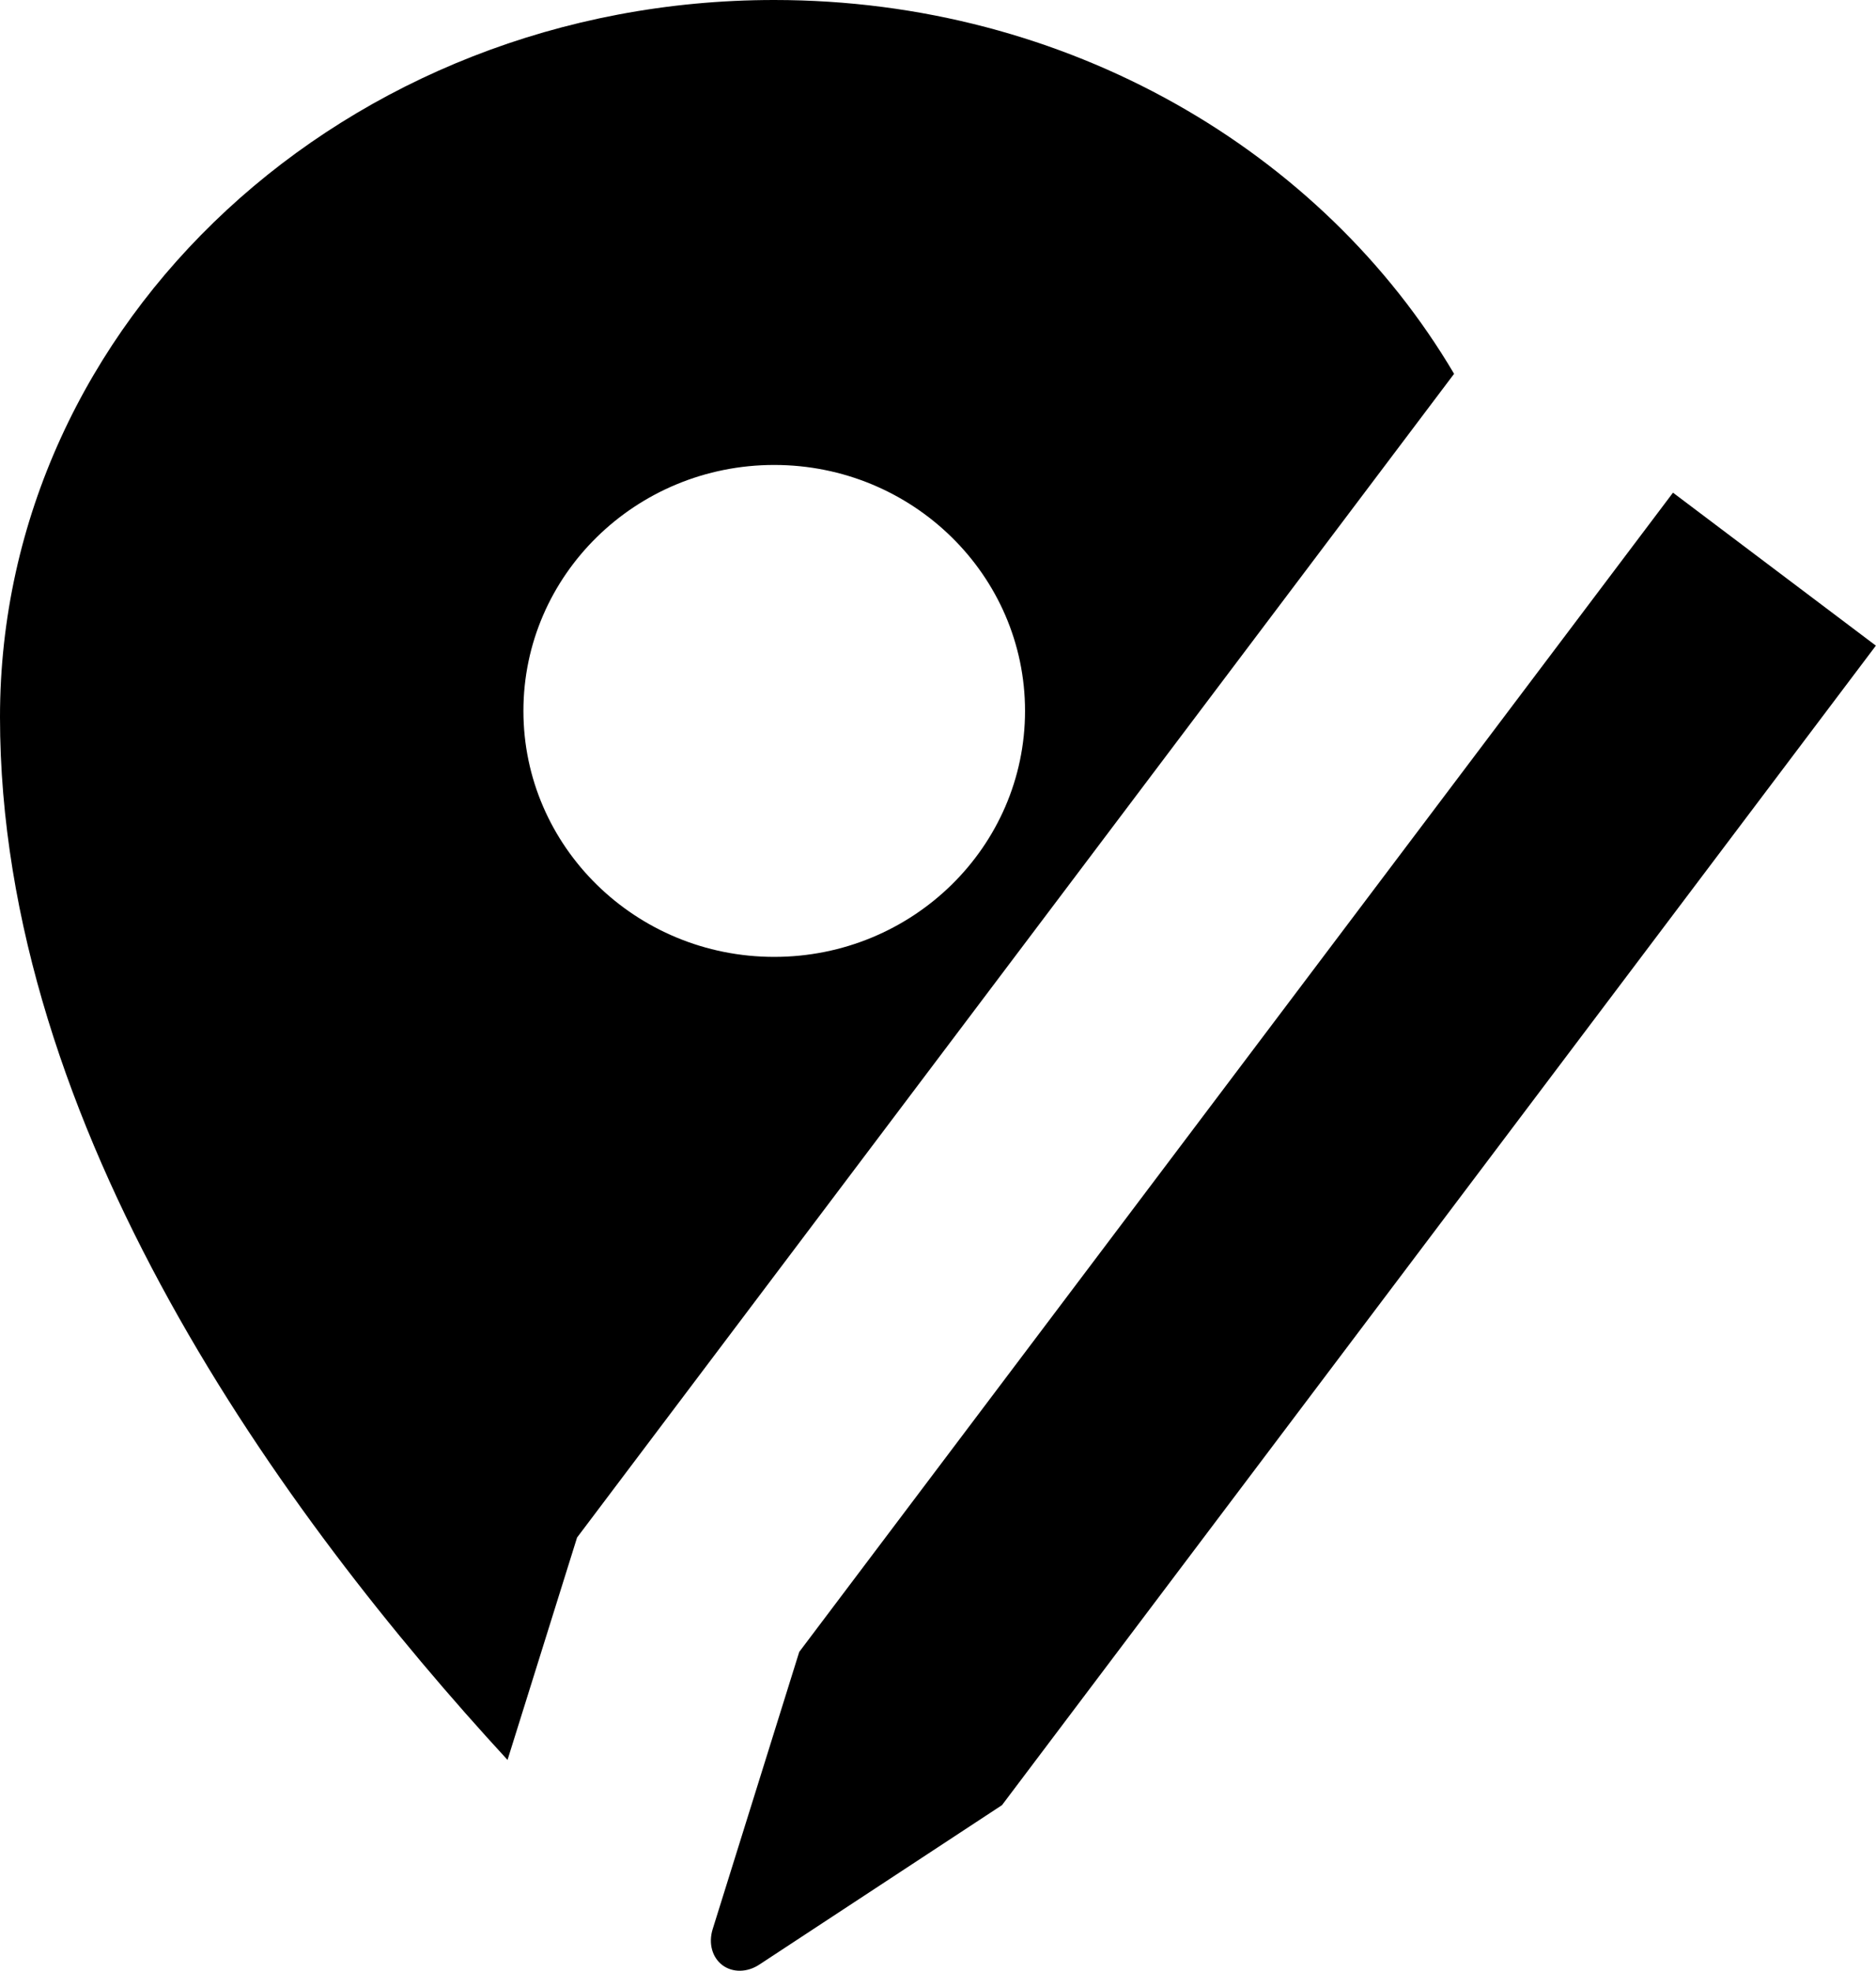 <svg xmlns="http://www.w3.org/2000/svg" viewBox="0 0 15.229 16"><path d="M4.684,12.484L11.804,3.035c-1.067-1.808-3.138-3.035-5.519-3.035C2.813,0,0,2.607,0,5.821c0,3.336,2.301,6.492,4.12,8.468l.564-1.804ZM6.285,3.775c1.123,0,2.036,.895,2.036,1.997s-.912,1.997-2.036,1.997-2.036-.895-2.036-1.997,.912-1.997,2.036-1.997Zm7.296,.225l1.647,1.242-7.094,9.414-1.969,1.294c-.099,.066-.218,.067-.301,.005-.083-.063-.114-.177-.079-.291l.703-2.252L13.581,4Z"/></svg>